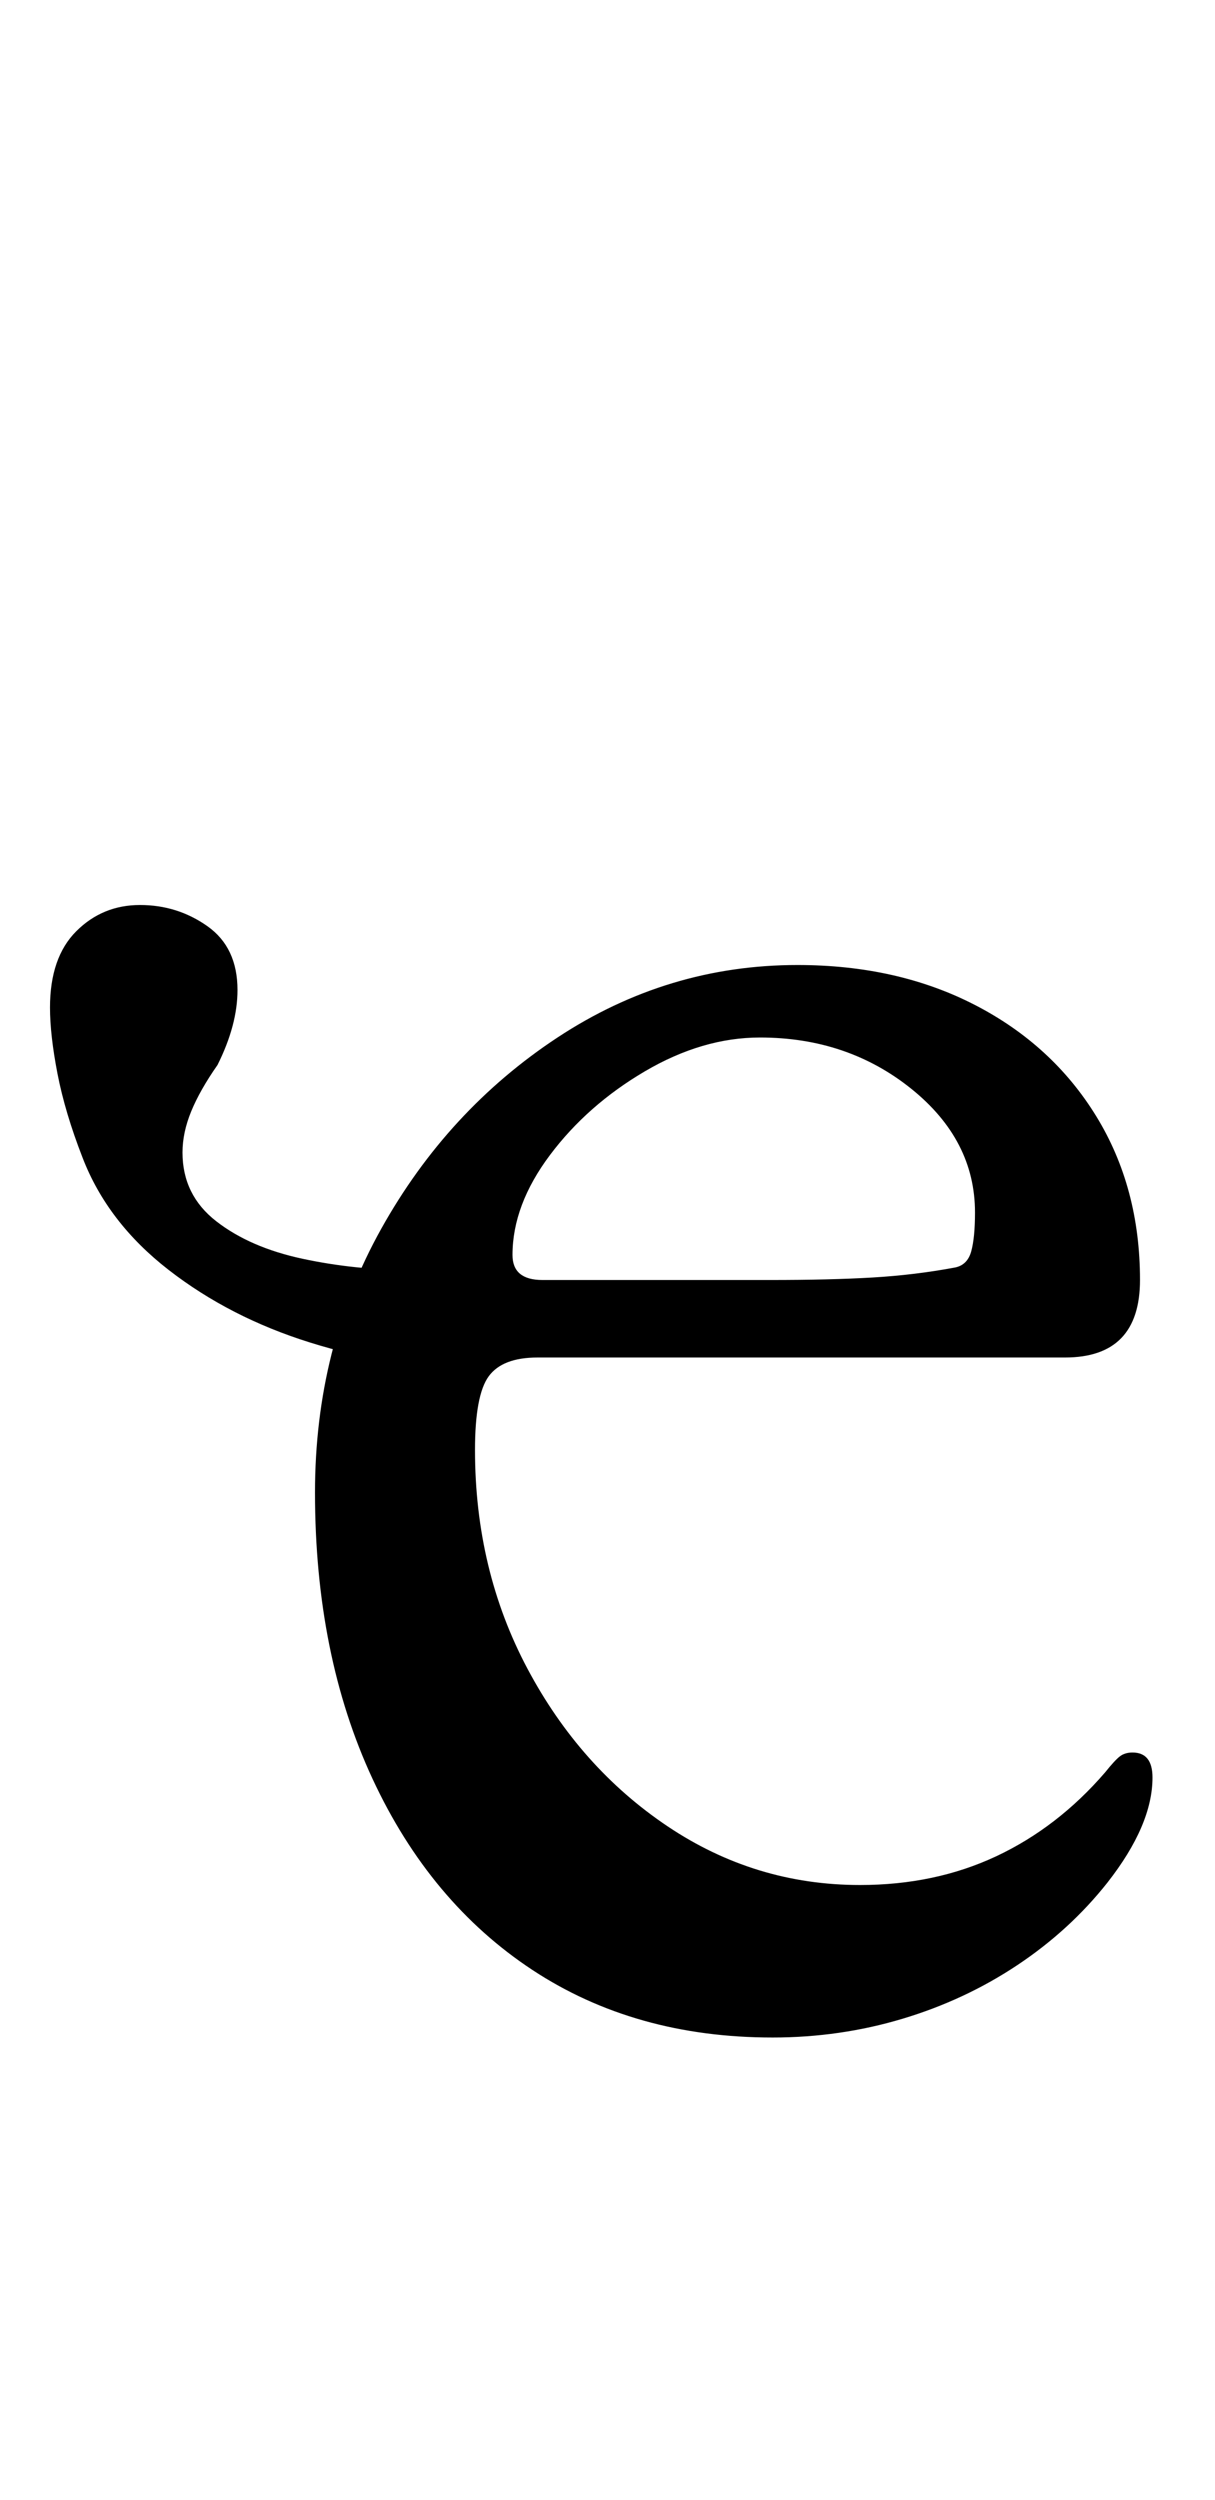 <?xml version="1.0" standalone="no"?>
<!DOCTYPE svg PUBLIC "-//W3C//DTD SVG 1.1//EN" "http://www.w3.org/Graphics/SVG/1.1/DTD/svg11.dtd" >
<svg xmlns="http://www.w3.org/2000/svg" xmlns:xlink="http://www.w3.org/1999/xlink" version="1.1" viewBox="-10 0 486 1000">
  <g transform="matrix(1 0 0 -1 0 800)">
   <path fill="currentColor"
d="M176 253q-30 0 -62 10t-56.5 29t-34.5 45q-7 18 -10 33.5t-3 26.5q0 20 10.5 30.5t25.5 10.5t27 -8.5t12 -25.5q0 -7 -2 -14.5t-6 -15.5q-7 -10 -10.5 -18.5t-3.5 -16.5q0 -17 13.5 -27.5t34.5 -15t43 -4.5zM299 -15q-55 0 -96 27t-64 76.5t-23 114.5q0 58 26.5 105.5
t70.5 76.5t96 29q40 0 71 -16t48.5 -44.5t17.5 -65.5q0 -31 -30 -31h-211q-14 0 -19.5 -7.5t-5.5 -29.5q0 -48 21 -87.5t56 -63t77 -23.5q30 0 54.5 11.5t43.5 33.5q4 5 6 6.5t5 1.5q8 0 8 -10q0 -19 -18 -42q-15 -19 -36 -33t-46 -21.5t-52 -7.5zM207 288h91q24 0 41 1
t33 4q5 1 6.5 6.5t1.5 15.5q0 29 -25.5 49.5t-60.5 20.5q-23 0 -46 -13.5t-38 -33.5t-15 -40q0 -10 12 -10z" />
  </g>

</svg>
